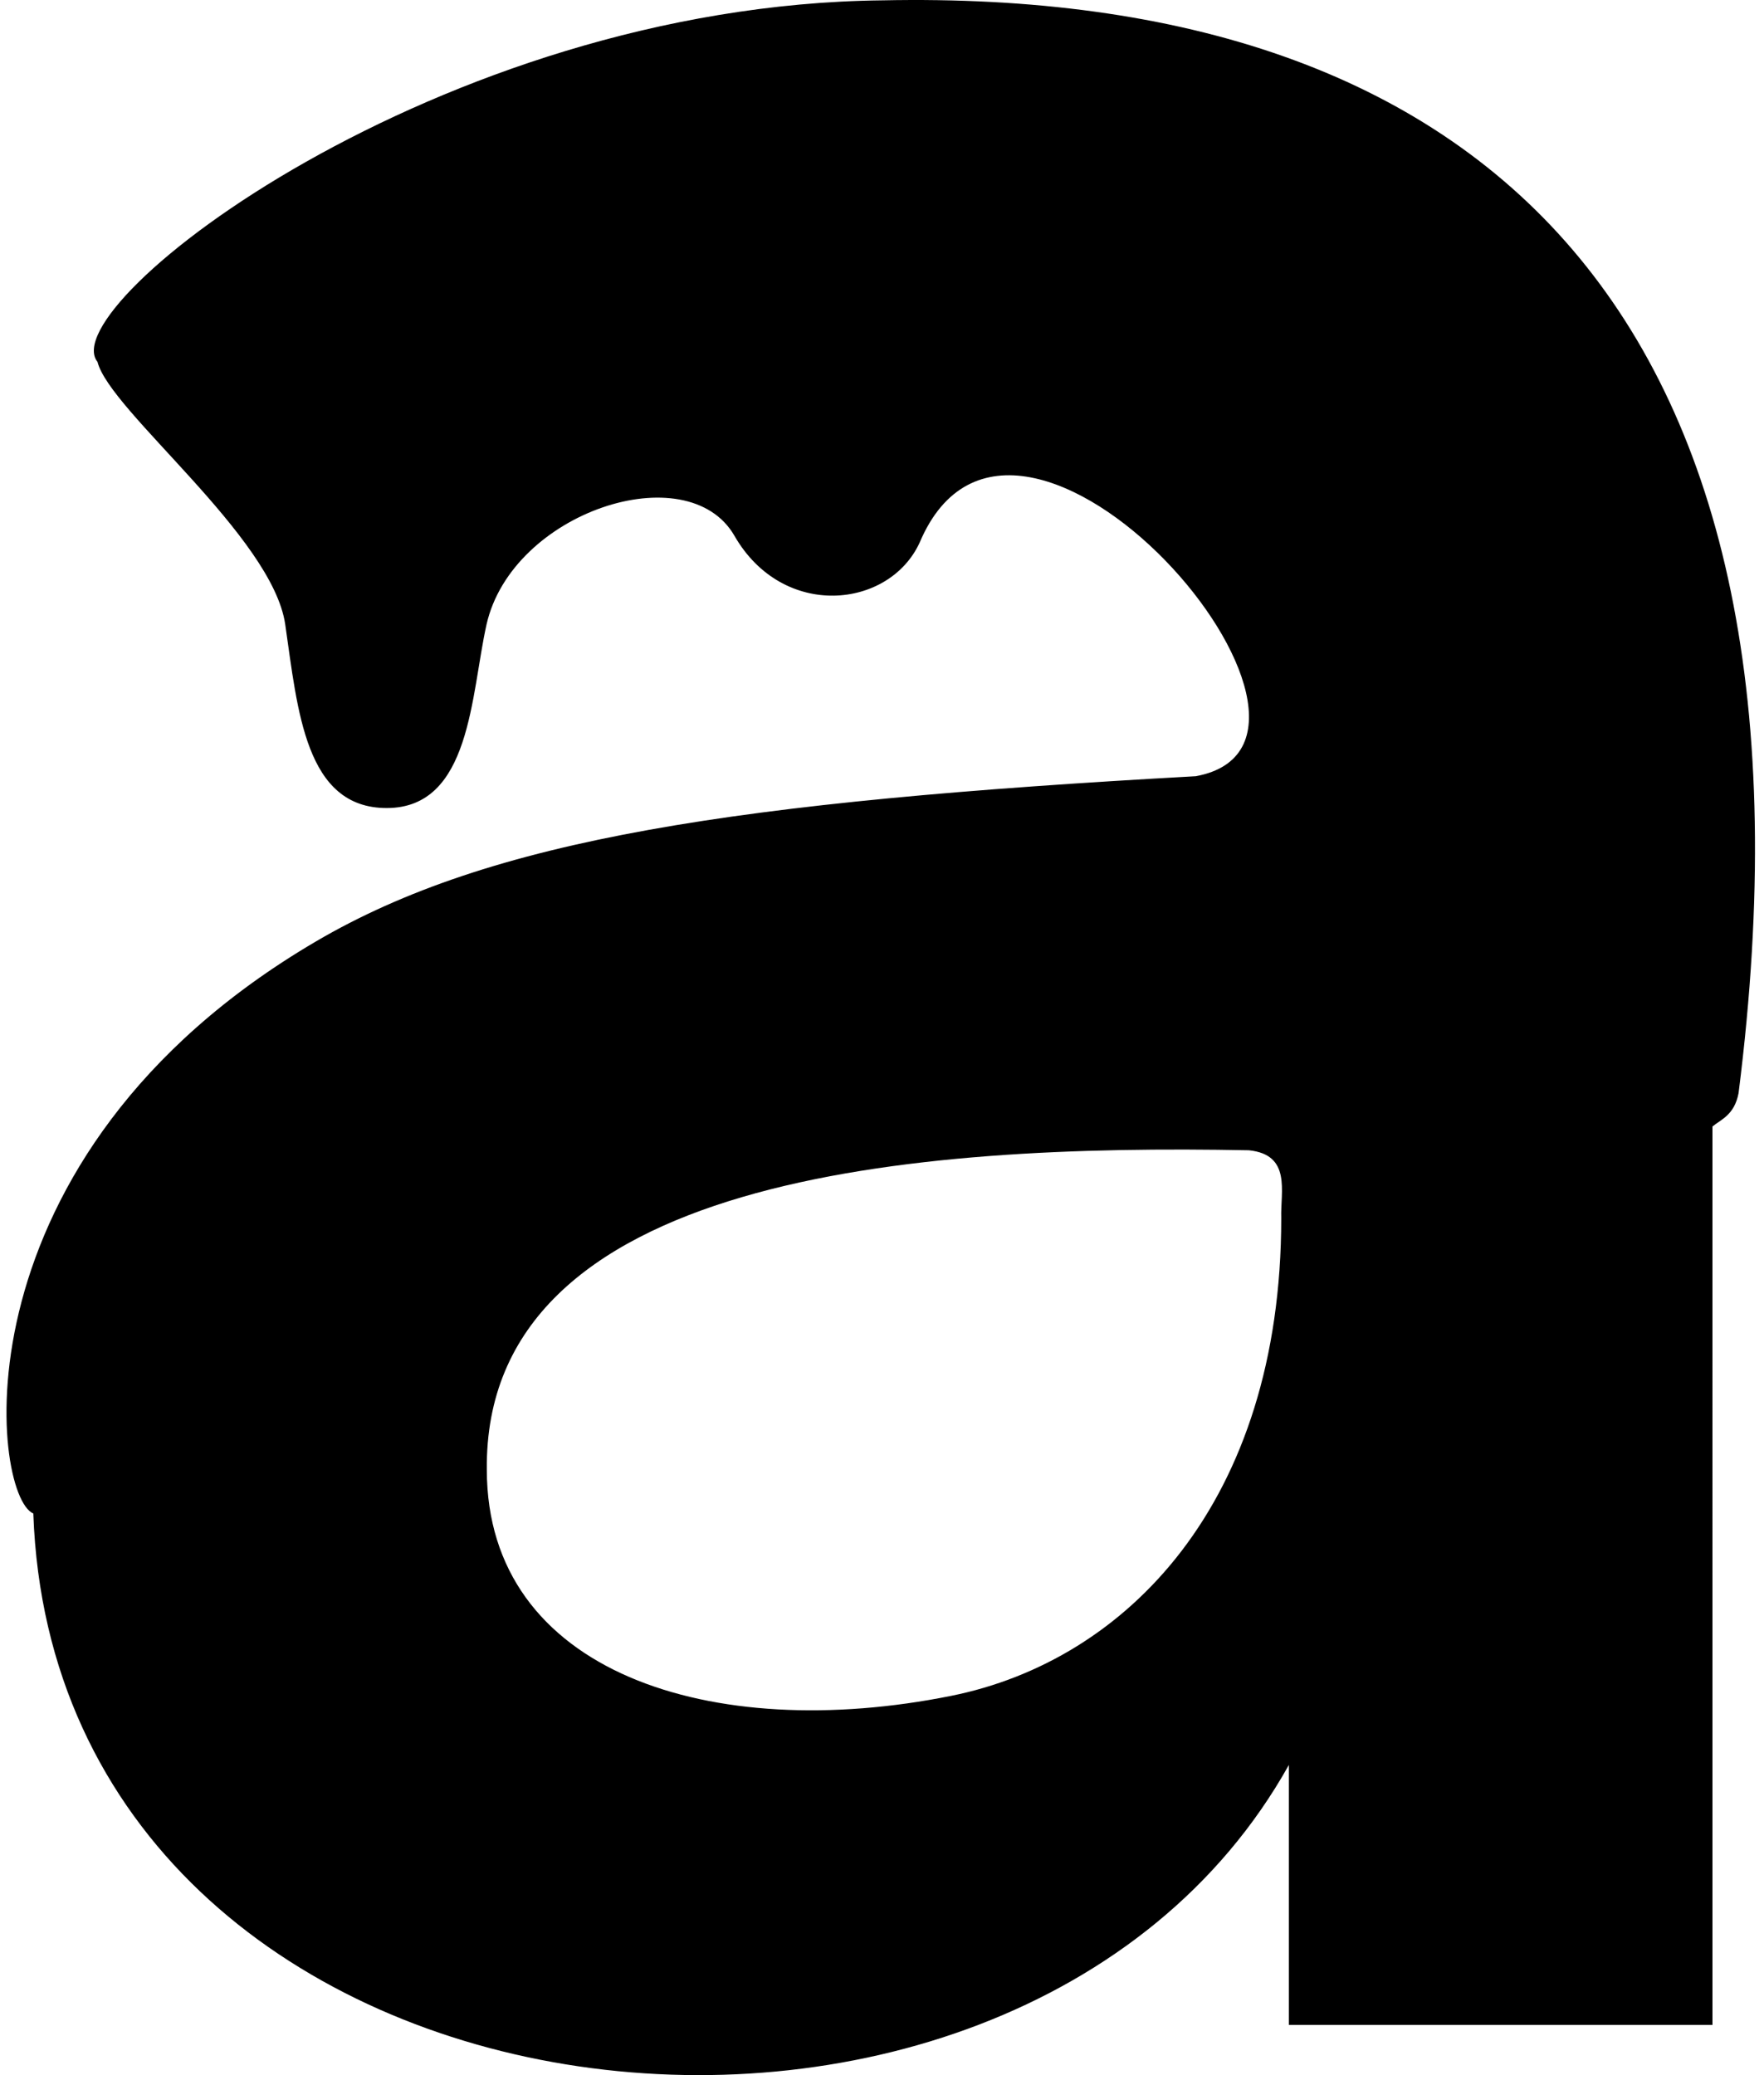<svg xmlns="http://www.w3.org/2000/svg" width="0.85em" height="1em" viewBox="0 0 432 512"><path fill="currentColor" d="M216.032.086C106.53 1.27 11.236 75.308 22.454 89.291c3.02 12.082 43.159 43.025 46.314 64.772c3.087 21.345 4.967 45.307 25.036 45.307c20.808 0 20.74-27.923 24.633-45.307c6.31-27.788 49.603-41.884 61.148-21.882c11.948 20.808 38.192 18.056 45.71 1.678c23.978-56.6 114.737 49.043 68.128 57.658c-113.49 6.27-173.893 15.41-217.146 40.804c-90.204 52.957-80.04 136.819-69.662 141.098c5.596 157.271 241.388 184.499 309.764 62.047v64.138h104.508V277.94c2.078-1.724 5.405-2.8 6.436-8.22C451.732 77.266 364.037-3.011 216.033.087M314.5 300.522c0 70.32-38.274 109.206-81.398 117.892c-58.996 11.884-114.596-5.636-114.596-55.805c-.781-72.626 105.902-80.394 188.007-78.8c10.556 1.087 7.769 10.192 7.987 16.713"/></svg>